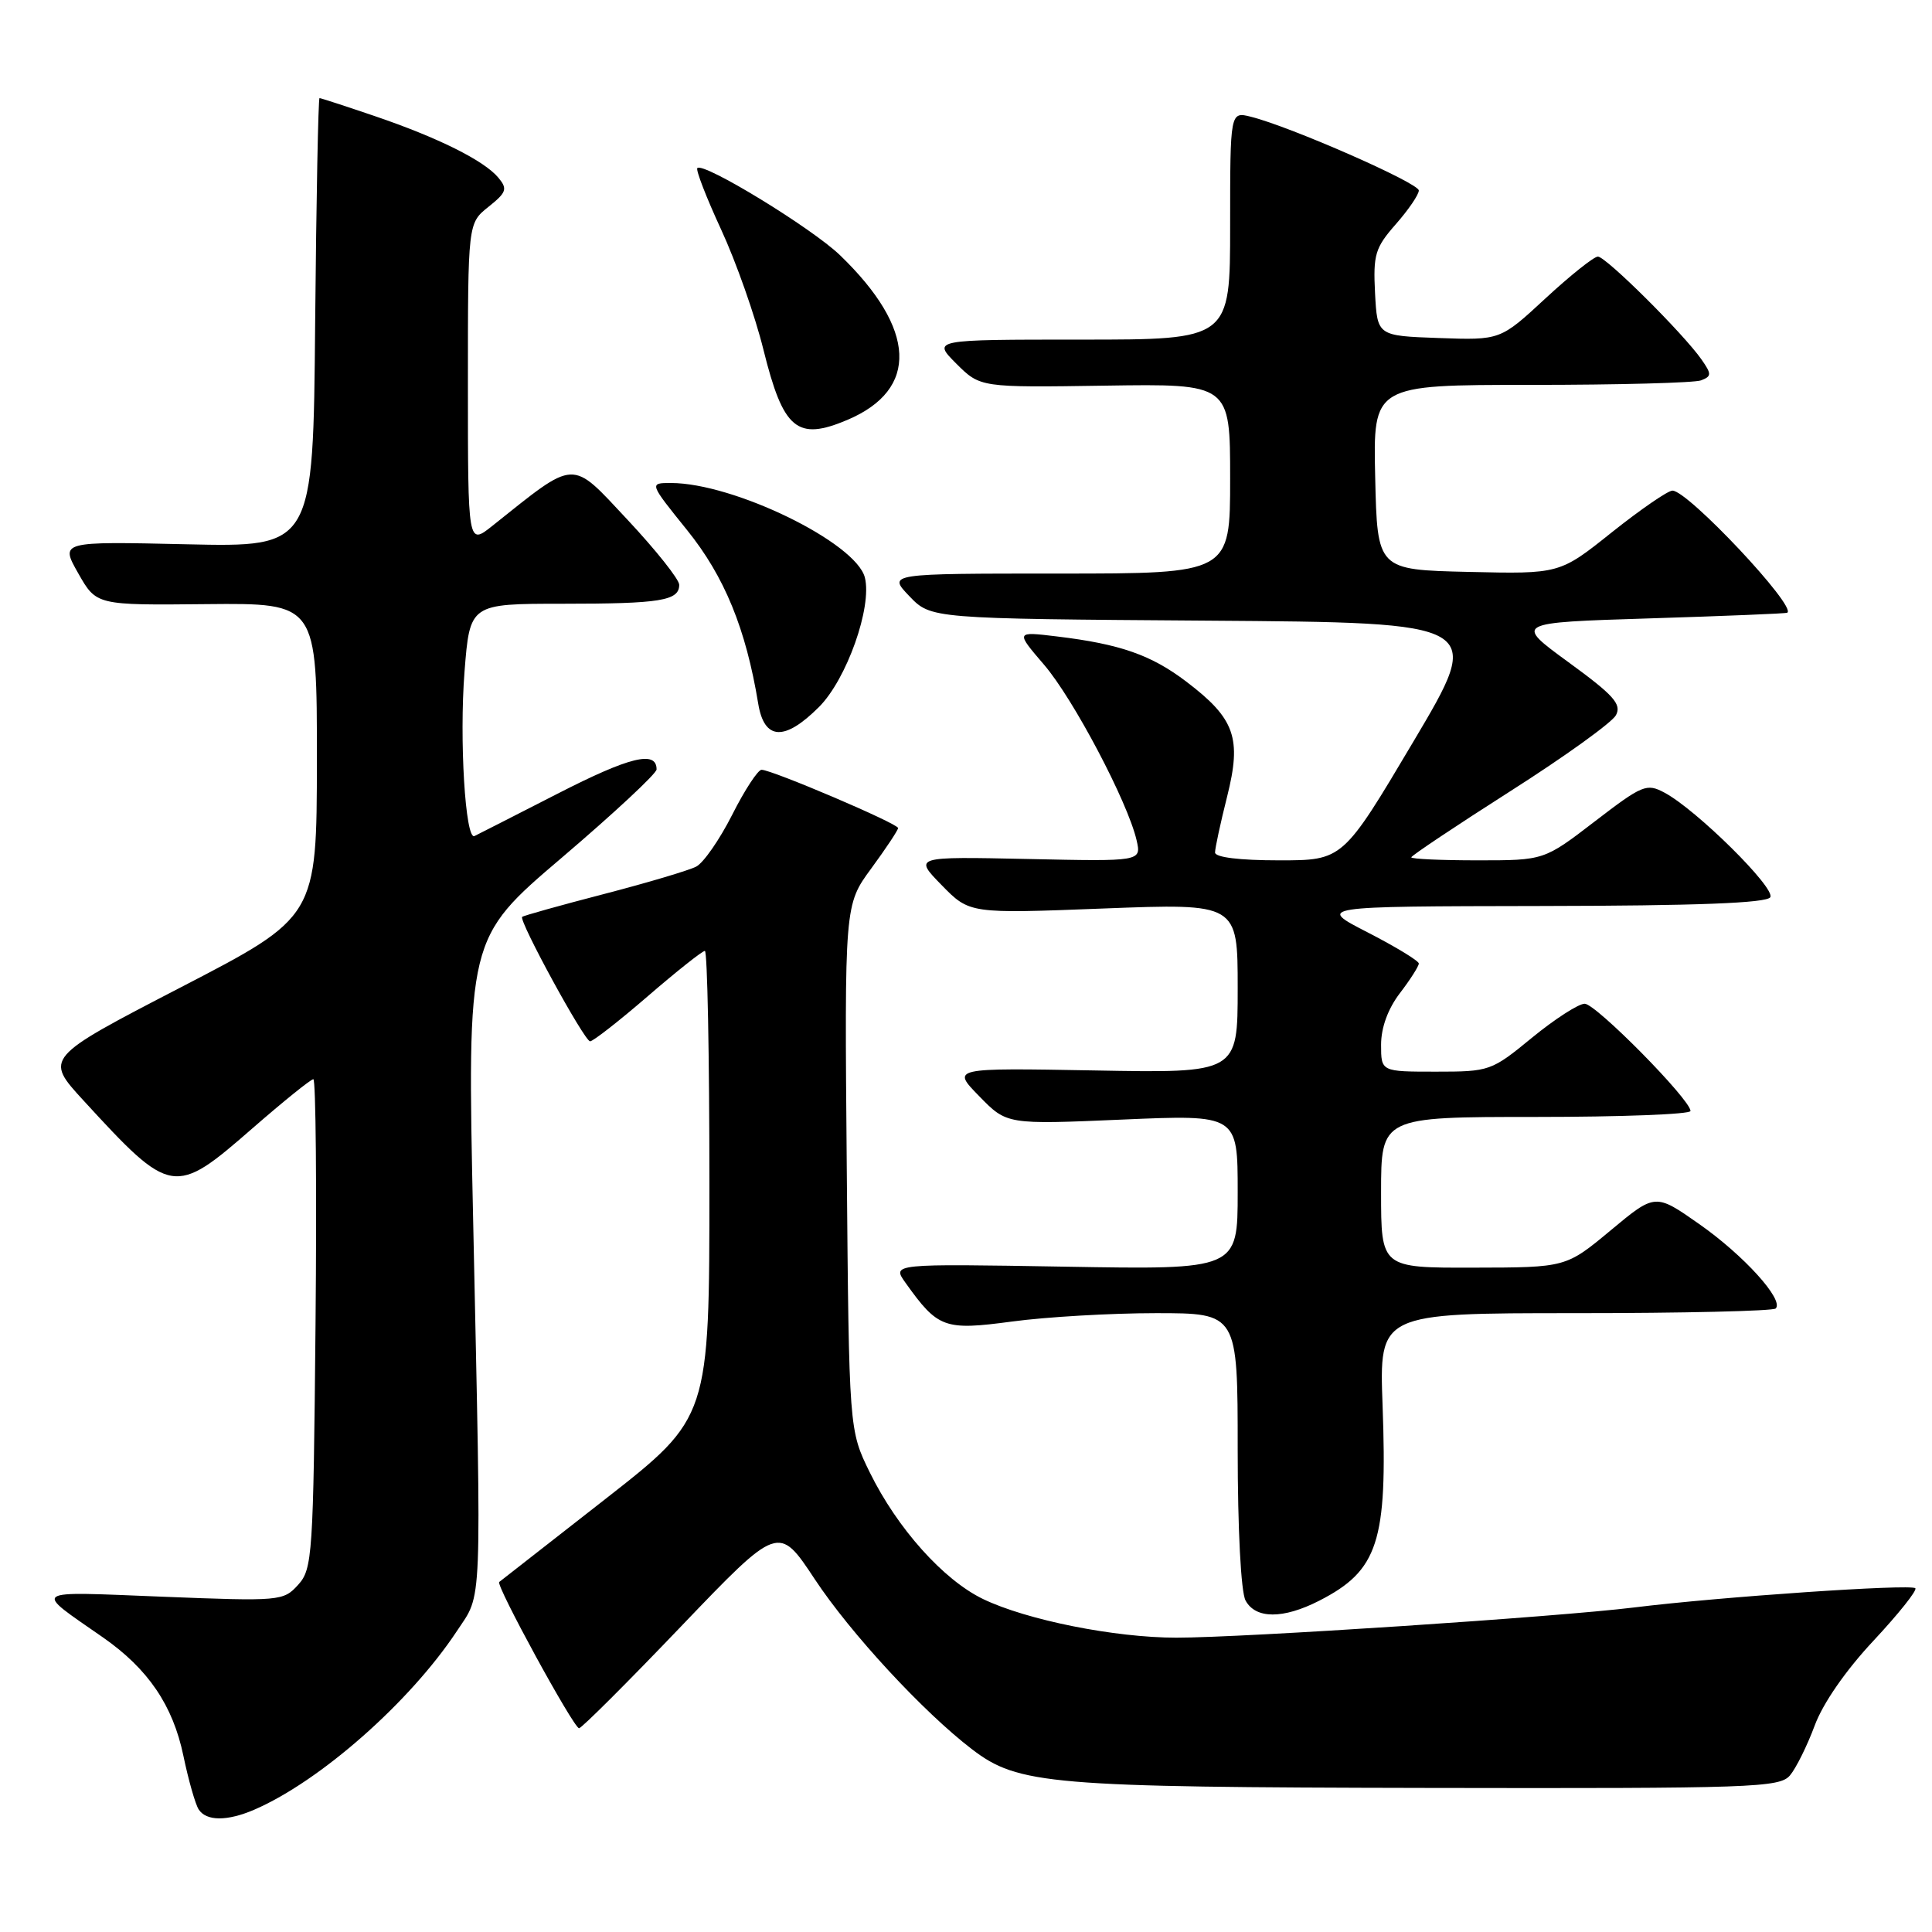 <?xml version="1.0" encoding="UTF-8" standalone="no"?>
<!DOCTYPE svg PUBLIC "-//W3C//DTD SVG 1.1//EN" "http://www.w3.org/Graphics/SVG/1.1/DTD/svg11.dtd" >
<svg xmlns="http://www.w3.org/2000/svg" xmlns:xlink="http://www.w3.org/1999/xlink" version="1.1" viewBox="0 0 256 256">
 <g >
 <path fill="currentColor"
d=" M 33.70 239.79 C 42.42 236.02 54.31 225.54 60.53 216.14 C 63.94 210.97 63.81 214.23 62.70 161.92 C 61.89 124.33 61.89 124.33 74.45 113.64 C 81.35 107.76 87.00 102.50 87.00 101.95 C 87.00 99.40 83.44 100.27 73.86 105.18 C 68.16 108.09 63.22 110.62 62.87 110.78 C 61.66 111.36 60.85 97.98 61.55 89.02 C 62.26 80.00 62.26 80.00 74.55 80.00 C 87.51 80.00 90.00 79.60 90.00 77.49 C 90.00 76.77 86.91 72.89 83.14 68.86 C 75.56 60.77 76.47 60.73 65.25 69.67 C 62.00 72.26 62.00 72.26 62.00 50.92 C 62.00 29.58 62.00 29.58 64.72 27.41 C 67.12 25.49 67.28 25.04 66.04 23.55 C 64.16 21.28 58.04 18.23 49.59 15.36 C 45.77 14.06 42.51 13.00 42.34 13.00 C 42.17 13.00 41.91 26.39 41.76 42.75 C 41.50 72.50 41.50 72.50 24.73 72.12 C 7.97 71.74 7.97 71.74 10.37 75.97 C 12.77 80.20 12.77 80.20 27.39 80.05 C 42.00 79.91 42.00 79.91 41.99 100.70 C 41.97 121.50 41.97 121.50 23.93 130.84 C 5.89 140.19 5.89 140.19 11.08 145.84 C 22.68 158.48 23.09 158.55 33.46 149.50 C 37.56 145.93 41.19 143.00 41.52 143.00 C 41.85 143.00 41.98 157.58 41.81 175.40 C 41.52 206.14 41.40 207.91 39.50 210.00 C 37.55 212.15 37.13 212.19 21.50 211.57 C 3.78 210.87 4.34 210.49 13.65 216.97 C 19.63 221.14 22.91 225.97 24.30 232.65 C 24.97 235.87 25.88 239.06 26.32 239.75 C 27.33 241.33 30.11 241.34 33.70 239.79 Z  M 237.18 235.25 C 237.99 234.29 239.46 231.32 240.45 228.66 C 241.54 225.70 244.57 221.33 248.26 217.39 C 251.57 213.84 254.06 210.72 253.79 210.45 C 253.20 209.86 227.78 211.60 216.50 213.00 C 206.36 214.25 164.79 217.00 155.87 217.00 C 147.71 217.00 136.02 214.66 130.26 211.88 C 125.00 209.34 118.90 202.52 115.26 195.12 C 112.50 189.50 112.50 189.50 112.20 154.70 C 111.90 119.90 111.90 119.90 115.45 115.07 C 117.40 112.41 119.00 110.00 119.00 109.72 C 119.00 109.13 102.28 102.00 100.91 102.00 C 100.43 102.00 98.67 104.68 97.02 107.96 C 95.36 111.24 93.22 114.33 92.25 114.83 C 91.29 115.33 85.78 116.97 80.00 118.47 C 74.22 119.97 69.36 121.33 69.19 121.49 C 68.70 121.96 77.43 137.96 78.19 137.98 C 78.57 137.99 82.02 135.30 85.84 132.00 C 89.66 128.70 93.07 126.00 93.40 126.00 C 93.73 126.00 94.00 139.91 94.00 156.92 C 94.00 187.84 94.00 187.84 80.25 198.60 C 72.69 204.52 66.34 209.47 66.15 209.62 C 65.64 209.99 76.02 229.00 76.73 229.00 C 77.06 229.00 83.15 222.93 90.25 215.50 C 103.17 202.01 103.17 202.01 107.96 209.25 C 112.68 216.40 122.36 226.87 128.80 231.79 C 134.92 236.47 139.07 236.82 189.10 236.91 C 232.30 236.99 235.80 236.87 237.18 235.25 Z  M 174.79 212.11 C 182.62 208.11 183.86 204.30 183.20 186.25 C 182.75 174.00 182.75 174.00 208.71 174.00 C 222.99 174.00 234.95 173.72 235.29 173.38 C 236.42 172.25 231.06 166.33 225.15 162.19 C 219.33 158.11 219.33 158.11 213.42 163.03 C 207.50 167.95 207.50 167.95 195.25 167.97 C 183.00 168.00 183.00 168.00 183.00 158.00 C 183.00 148.00 183.00 148.00 203.50 148.00 C 214.78 148.00 224.00 147.65 224.00 147.21 C 224.00 145.71 211.46 133.00 209.98 133.00 C 209.16 133.00 206.02 135.03 203.00 137.50 C 197.62 141.92 197.38 142.00 190.26 142.00 C 183.00 142.00 183.00 142.00 183.00 138.43 C 183.00 136.17 183.91 133.67 185.50 131.59 C 186.88 129.79 188.00 128.02 188.00 127.67 C 188.00 127.32 184.96 125.47 181.25 123.56 C 174.50 120.10 174.50 120.10 204.19 120.05 C 224.81 120.02 234.09 119.66 234.57 118.89 C 235.31 117.70 224.80 107.30 220.57 105.04 C 218.19 103.76 217.64 103.99 211.32 108.84 C 204.60 114.00 204.60 114.00 195.80 114.00 C 190.96 114.00 187.00 113.82 187.00 113.60 C 187.00 113.39 192.89 109.45 200.09 104.86 C 207.29 100.28 213.61 95.73 214.12 94.77 C 214.90 93.31 213.83 92.12 207.85 87.76 C 200.64 82.50 200.64 82.50 218.57 81.94 C 228.43 81.63 236.64 81.30 236.82 81.19 C 238.13 80.40 223.65 65.00 221.61 65.01 C 221.00 65.01 217.39 67.50 213.58 70.53 C 206.66 76.06 206.66 76.06 194.58 75.78 C 182.50 75.50 182.50 75.50 182.22 63.25 C 181.94 51.00 181.94 51.00 202.89 51.00 C 214.41 51.00 224.54 50.73 225.40 50.40 C 226.80 49.86 226.81 49.57 225.47 47.65 C 223.07 44.21 212.79 34.00 211.73 34.00 C 211.20 34.00 208.08 36.49 204.78 39.54 C 198.80 45.08 198.80 45.08 190.65 44.79 C 182.50 44.50 182.50 44.50 182.20 38.84 C 181.94 33.74 182.21 32.83 184.95 29.71 C 186.63 27.80 188.00 25.79 188.00 25.24 C 188.00 24.25 170.99 16.78 165.75 15.47 C 163.00 14.78 163.00 14.78 163.00 29.89 C 163.00 45.00 163.00 45.00 143.27 45.00 C 123.54 45.00 123.54 45.00 126.71 48.18 C 129.89 51.35 129.89 51.35 146.45 51.10 C 163.00 50.85 163.00 50.85 163.00 63.42 C 163.00 76.00 163.00 76.00 140.31 76.00 C 117.63 76.00 117.63 76.00 120.49 78.99 C 123.35 81.98 123.35 81.98 159.99 82.24 C 196.64 82.50 196.64 82.50 187.29 98.25 C 177.94 114.00 177.94 114.00 169.47 114.00 C 164.25 114.00 161.00 113.60 161.00 112.96 C 161.00 112.38 161.72 109.05 162.60 105.55 C 164.55 97.79 163.64 95.22 157.22 90.34 C 152.56 86.79 148.43 85.34 140.03 84.33 C 134.56 83.67 134.56 83.67 138.35 88.09 C 142.23 92.61 149.43 106.27 150.60 111.32 C 151.25 114.15 151.25 114.15 136.17 113.82 C 121.08 113.50 121.08 113.50 124.77 117.28 C 128.47 121.07 128.47 121.07 146.24 120.38 C 164.00 119.70 164.00 119.70 164.00 130.94 C 164.00 142.19 164.00 142.19 145.04 141.84 C 126.08 141.50 126.08 141.50 129.75 145.25 C 133.41 149.01 133.41 149.01 148.71 148.35 C 164.00 147.69 164.00 147.69 164.00 157.96 C 164.00 168.24 164.00 168.24 141.09 167.84 C 118.18 167.45 118.18 167.45 119.98 169.97 C 124.29 176.01 125.12 176.31 134.10 175.11 C 138.62 174.50 147.20 174.00 153.16 174.00 C 164.00 174.00 164.00 174.00 164.00 192.07 C 164.00 202.61 164.43 210.94 165.04 212.07 C 166.36 214.53 170.01 214.55 174.79 212.11 Z  M 108.52 93.68 C 112.19 90.01 115.58 80.44 114.60 76.53 C 113.43 71.90 97.23 64.00 88.90 64.00 C 86.01 64.00 86.01 64.00 91.05 70.25 C 96.00 76.39 98.84 83.32 100.47 93.25 C 101.27 98.10 103.95 98.25 108.52 93.68 Z  M 112.28 55.64 C 121.79 51.61 121.44 43.59 111.31 33.82 C 107.59 30.23 93.22 21.45 92.40 22.27 C 92.17 22.50 93.59 26.17 95.56 30.43 C 97.53 34.69 100.05 41.84 101.16 46.34 C 103.79 56.93 105.61 58.46 112.28 55.64 Z "/>
</g>
</svg>